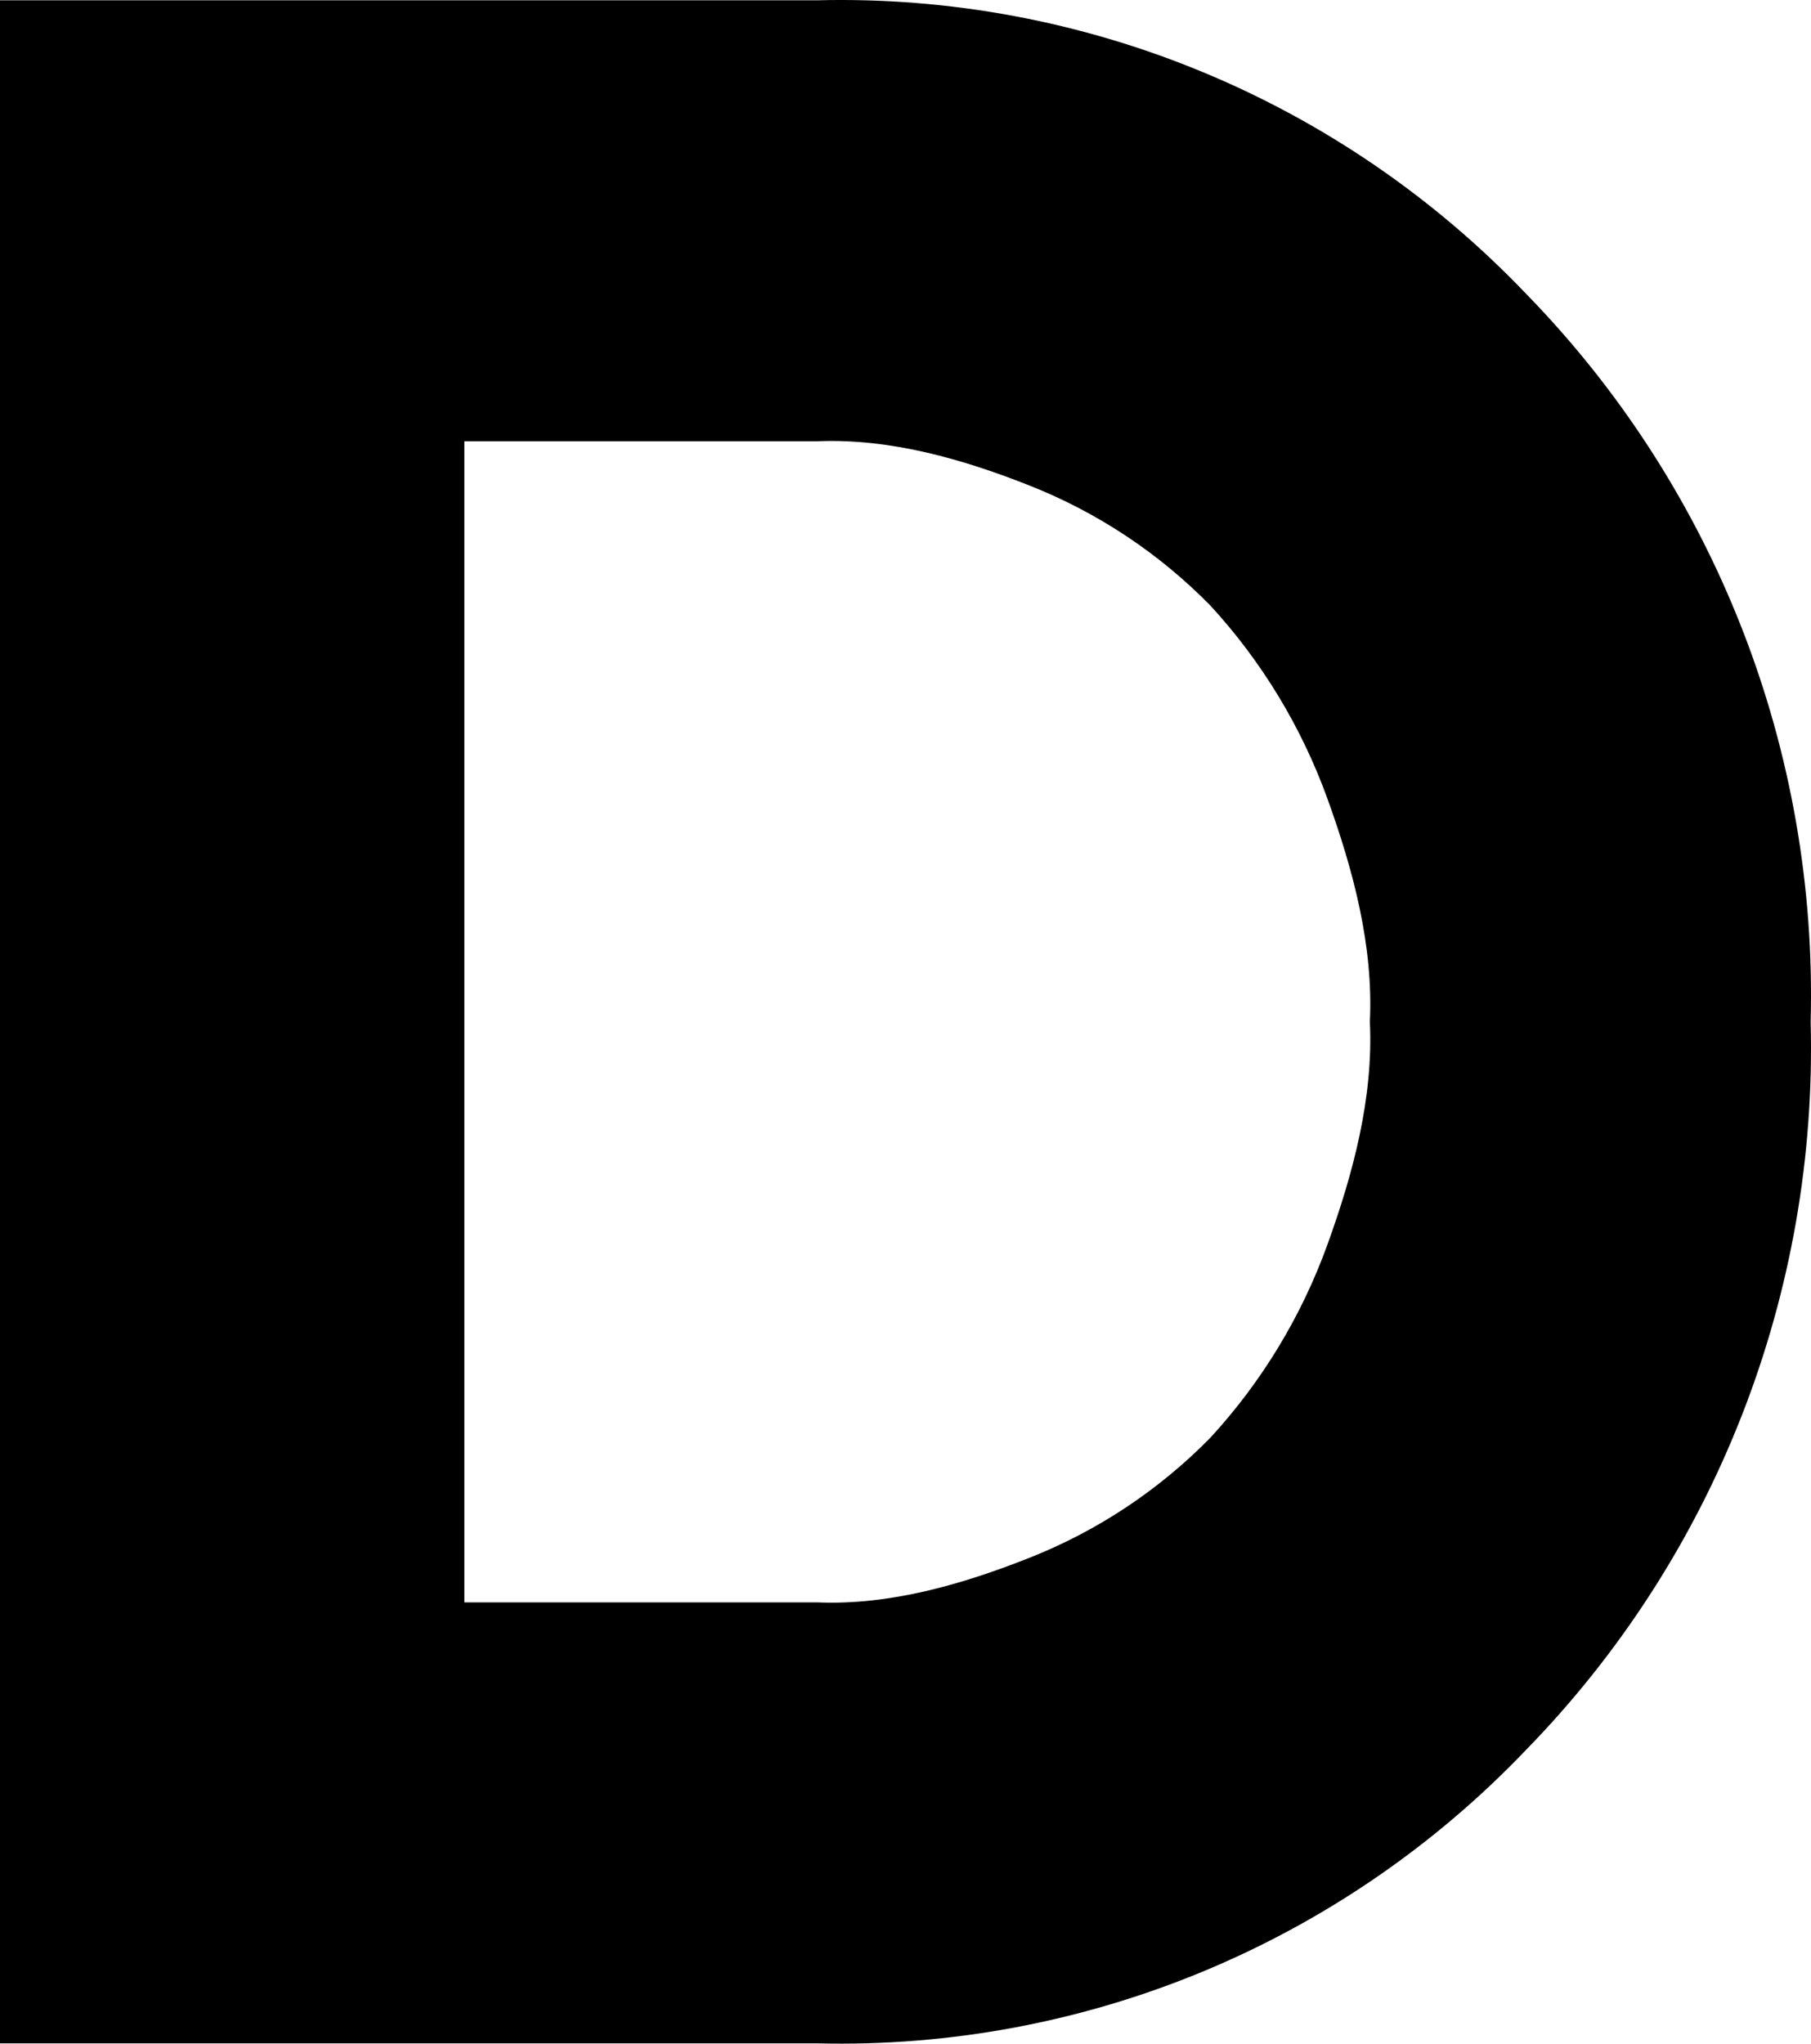 <svg width="78" height="88" viewBox="0 0 78 88" fill="none" xmlns="http://www.w3.org/2000/svg">
<path fill-rule="evenodd" clip-rule="evenodd" d="M0 0.012V87.988H35.218C40.896 88.127 46.54 87.076 51.791 84.902C57.043 82.727 61.786 79.477 65.721 75.357C69.754 71.227 72.919 66.322 75.026 60.934C77.133 55.547 78.139 49.787 77.985 44C78.139 38.212 77.133 32.453 75.026 27.066C72.919 21.678 69.754 16.773 65.721 12.643C61.786 8.524 57.042 5.273 51.791 3.099C46.539 0.924 40.896 -0.127 35.218 0.012H0ZM20 69V19H35.221C38.351 18.875 41.472 19.767 44.385 20.925C47.298 22.082 49.939 23.839 52.138 26.083C54.346 28.485 56.056 31.307 57.169 34.382C58.281 37.457 59.157 40.724 59 43.992C59.157 47.261 58.281 50.528 57.169 53.603C56.056 56.678 54.346 59.499 52.138 61.901C49.939 64.145 47.298 65.903 44.385 67.061C41.472 68.218 38.351 69.126 35.221 69H20.156H20Z" fill="black"/>
</svg>
